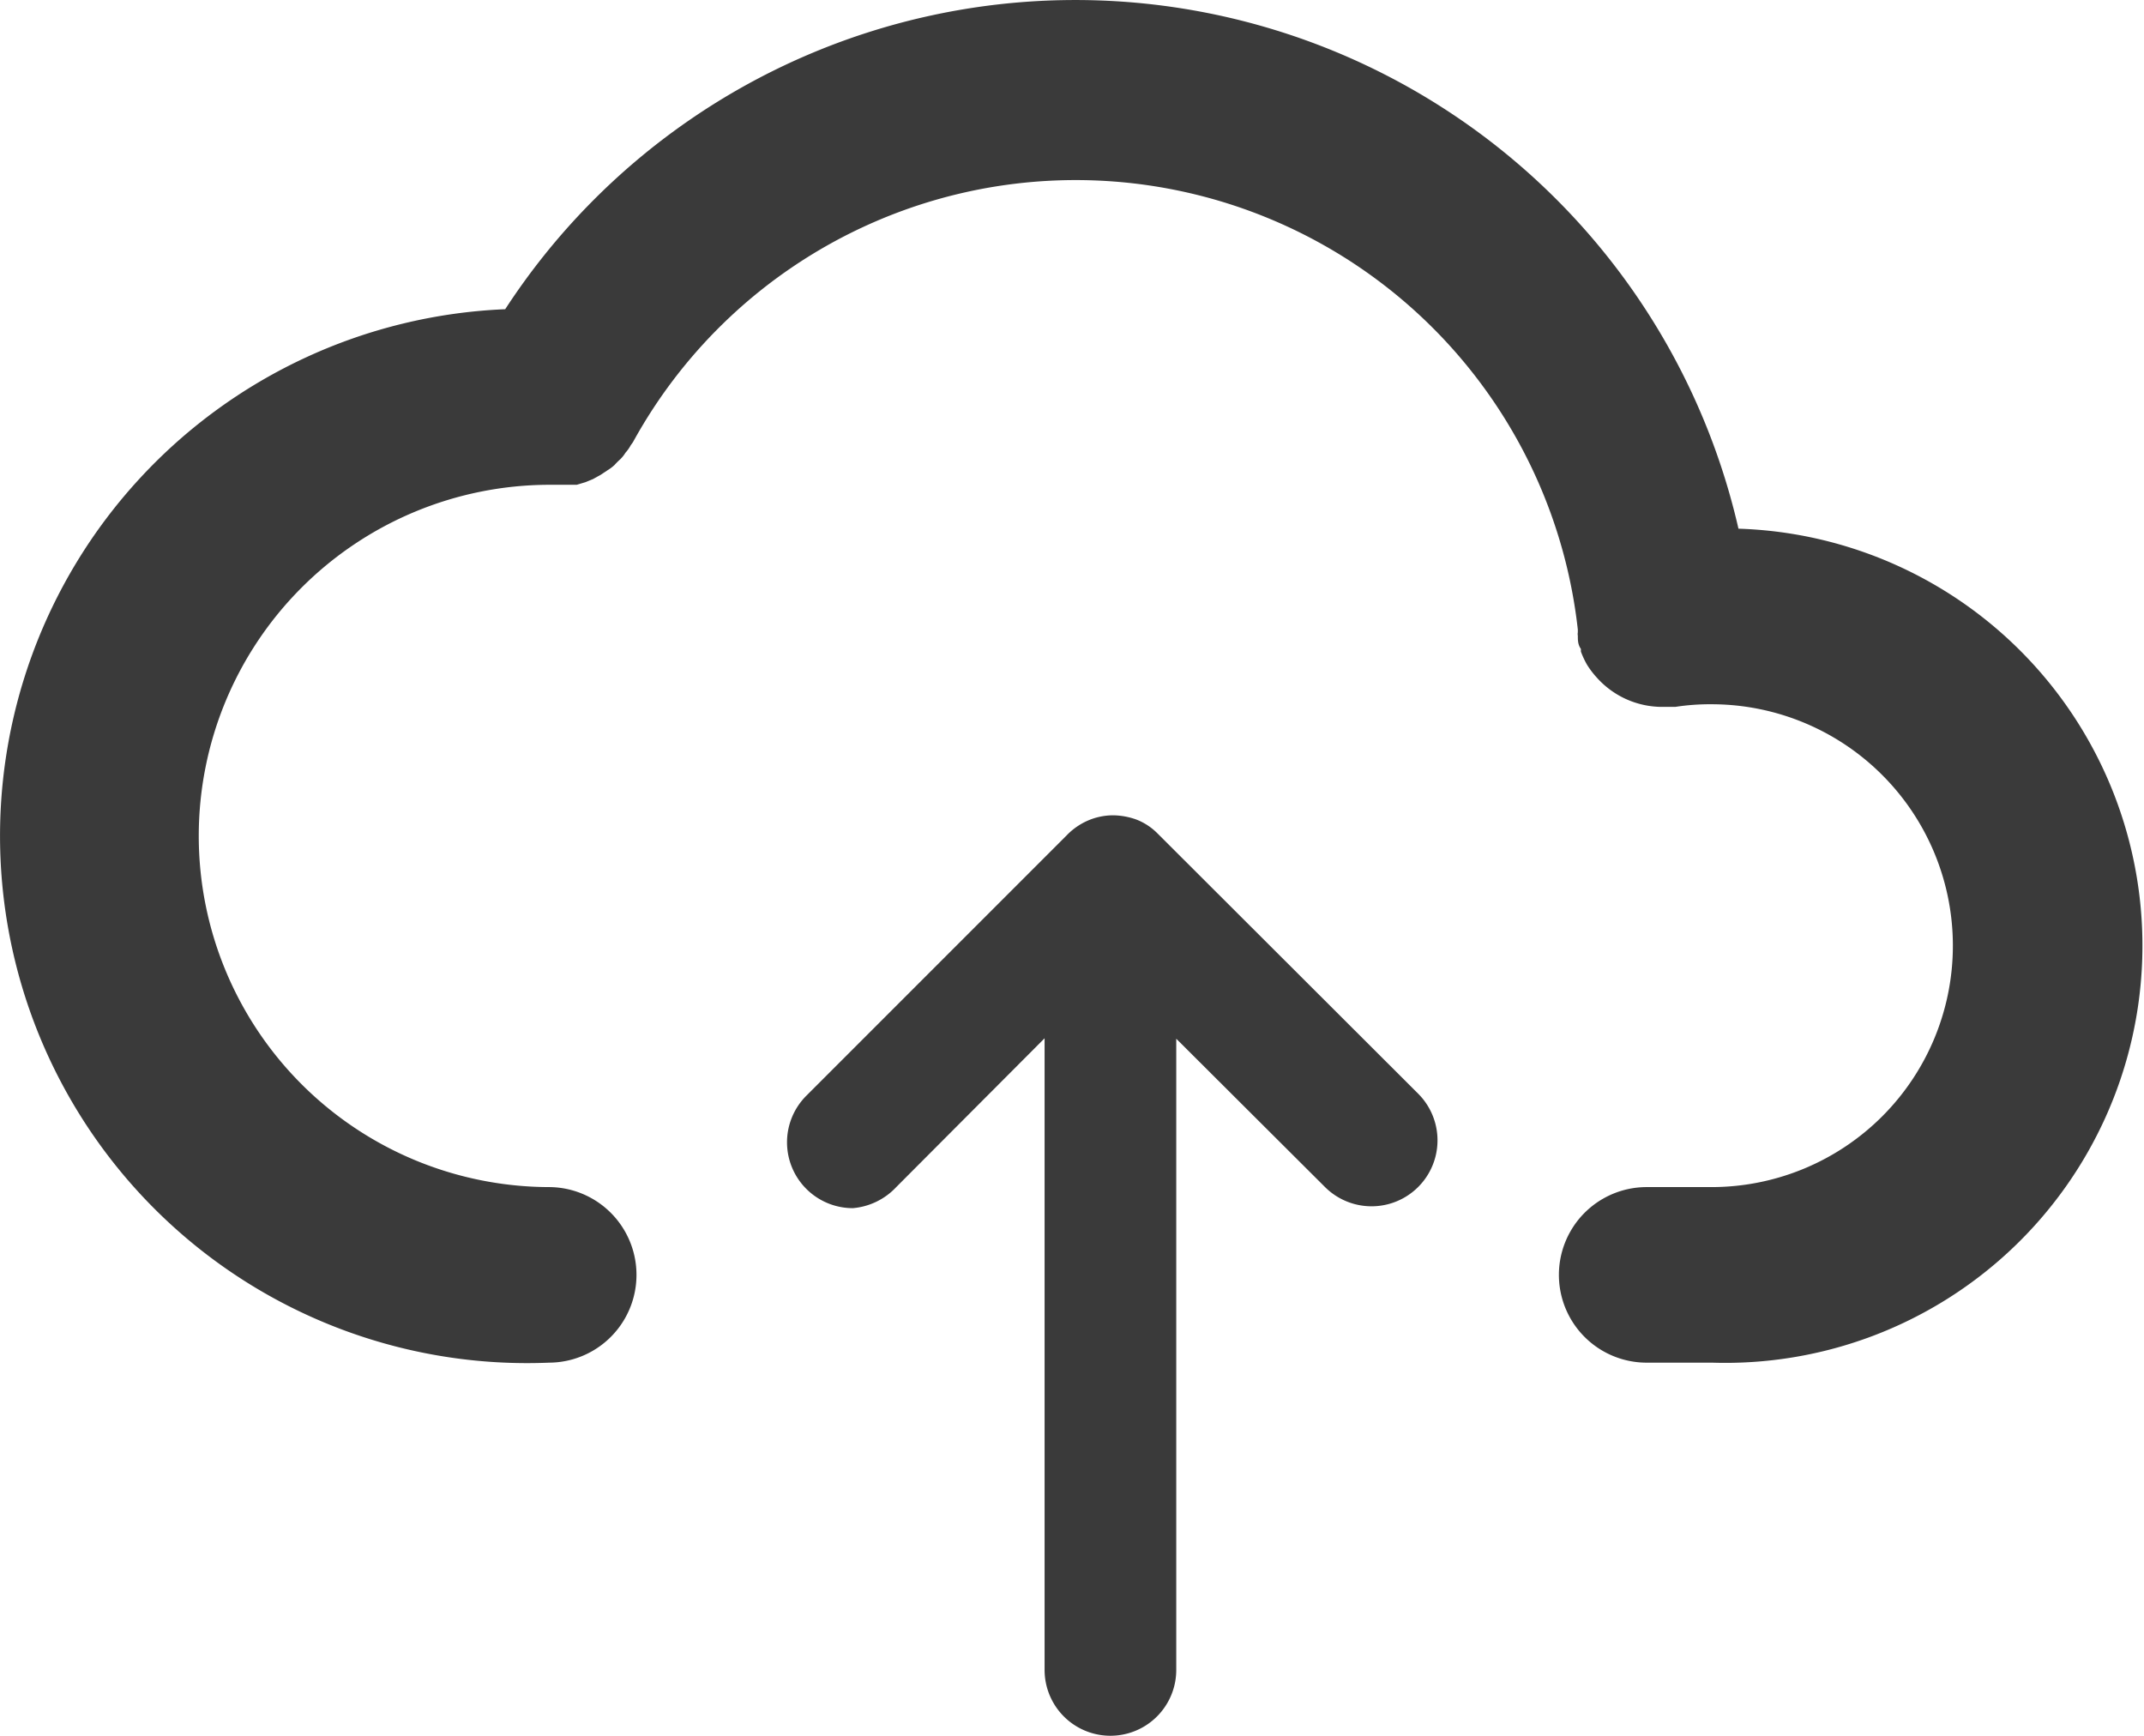 <?xml version="1.0" standalone="no"?><!DOCTYPE svg PUBLIC "-//W3C//DTD SVG 1.1//EN" "http://www.w3.org/Graphics/SVG/1.1/DTD/svg11.dtd"><svg t="1589335867573" class="icon" viewBox="0 0 1265 1024" version="1.1" xmlns="http://www.w3.org/2000/svg" p-id="2896" xmlns:xlink="http://www.w3.org/1999/xlink" width="247.07" height="200"><defs><style type="text/css"></style></defs><path d="M1025.725 311.892A401.37 401.37 0 0 0 298.08 182.418a310.738 310.738 0 0 0 25.895 621.476 51.79 51.79 0 0 0 0-103.579 207.159 207.159 0 0 1 0-414.317h16.314l5.179-1.554 4.402-1.813 4.661-2.589 3.884-2.589a25.895 25.895 0 0 0 4.143-3.107 41.173 41.173 0 0 1 3.366-3.366 20.457 20.457 0 0 0 3.107-3.884 22.787 22.787 0 0 0 3.107-4.402l1.295-1.813a298.049 298.049 0 0 1 557.516 110.571v1.554a6.215 6.215 0 0 0 0 2.072c0 2.589 0 5.179 1.813 7.768v1.554a51.79 51.79 0 0 0 3.625 7.768 51.79 51.79 0 0 0 5.697 7.509 51.79 51.79 0 0 0 38.324 17.35h8.027a133.876 133.876 0 0 1 21.752-1.554 142.422 142.422 0 0 1 0 284.843H971.346a51.79 51.79 0 0 0 0 103.579h38.842a245.742 245.742 0 0 0 15.537-492.002z" fill="#3A3A3A" p-id="2897"></path><path d="M682.877 491.602a35.735 35.735 0 0 0-12.171-8.027 41.95 41.95 0 0 0-13.983-2.589 37.806 37.806 0 0 0-14.242 2.848 38.842 38.842 0 0 0-13.206 9.063l-153.556 153.556a38.842 38.842 0 0 0 27.449 66.291 39.619 39.619 0 0 0 25.636-12.43l87.525-87.783V985.158a38.842 38.842 0 0 0 77.684 0V612.79L781.796 700.315a38.842 38.842 0 1 0 54.897-55.156z" fill="#3A3A3A" p-id="2898"></path></svg>